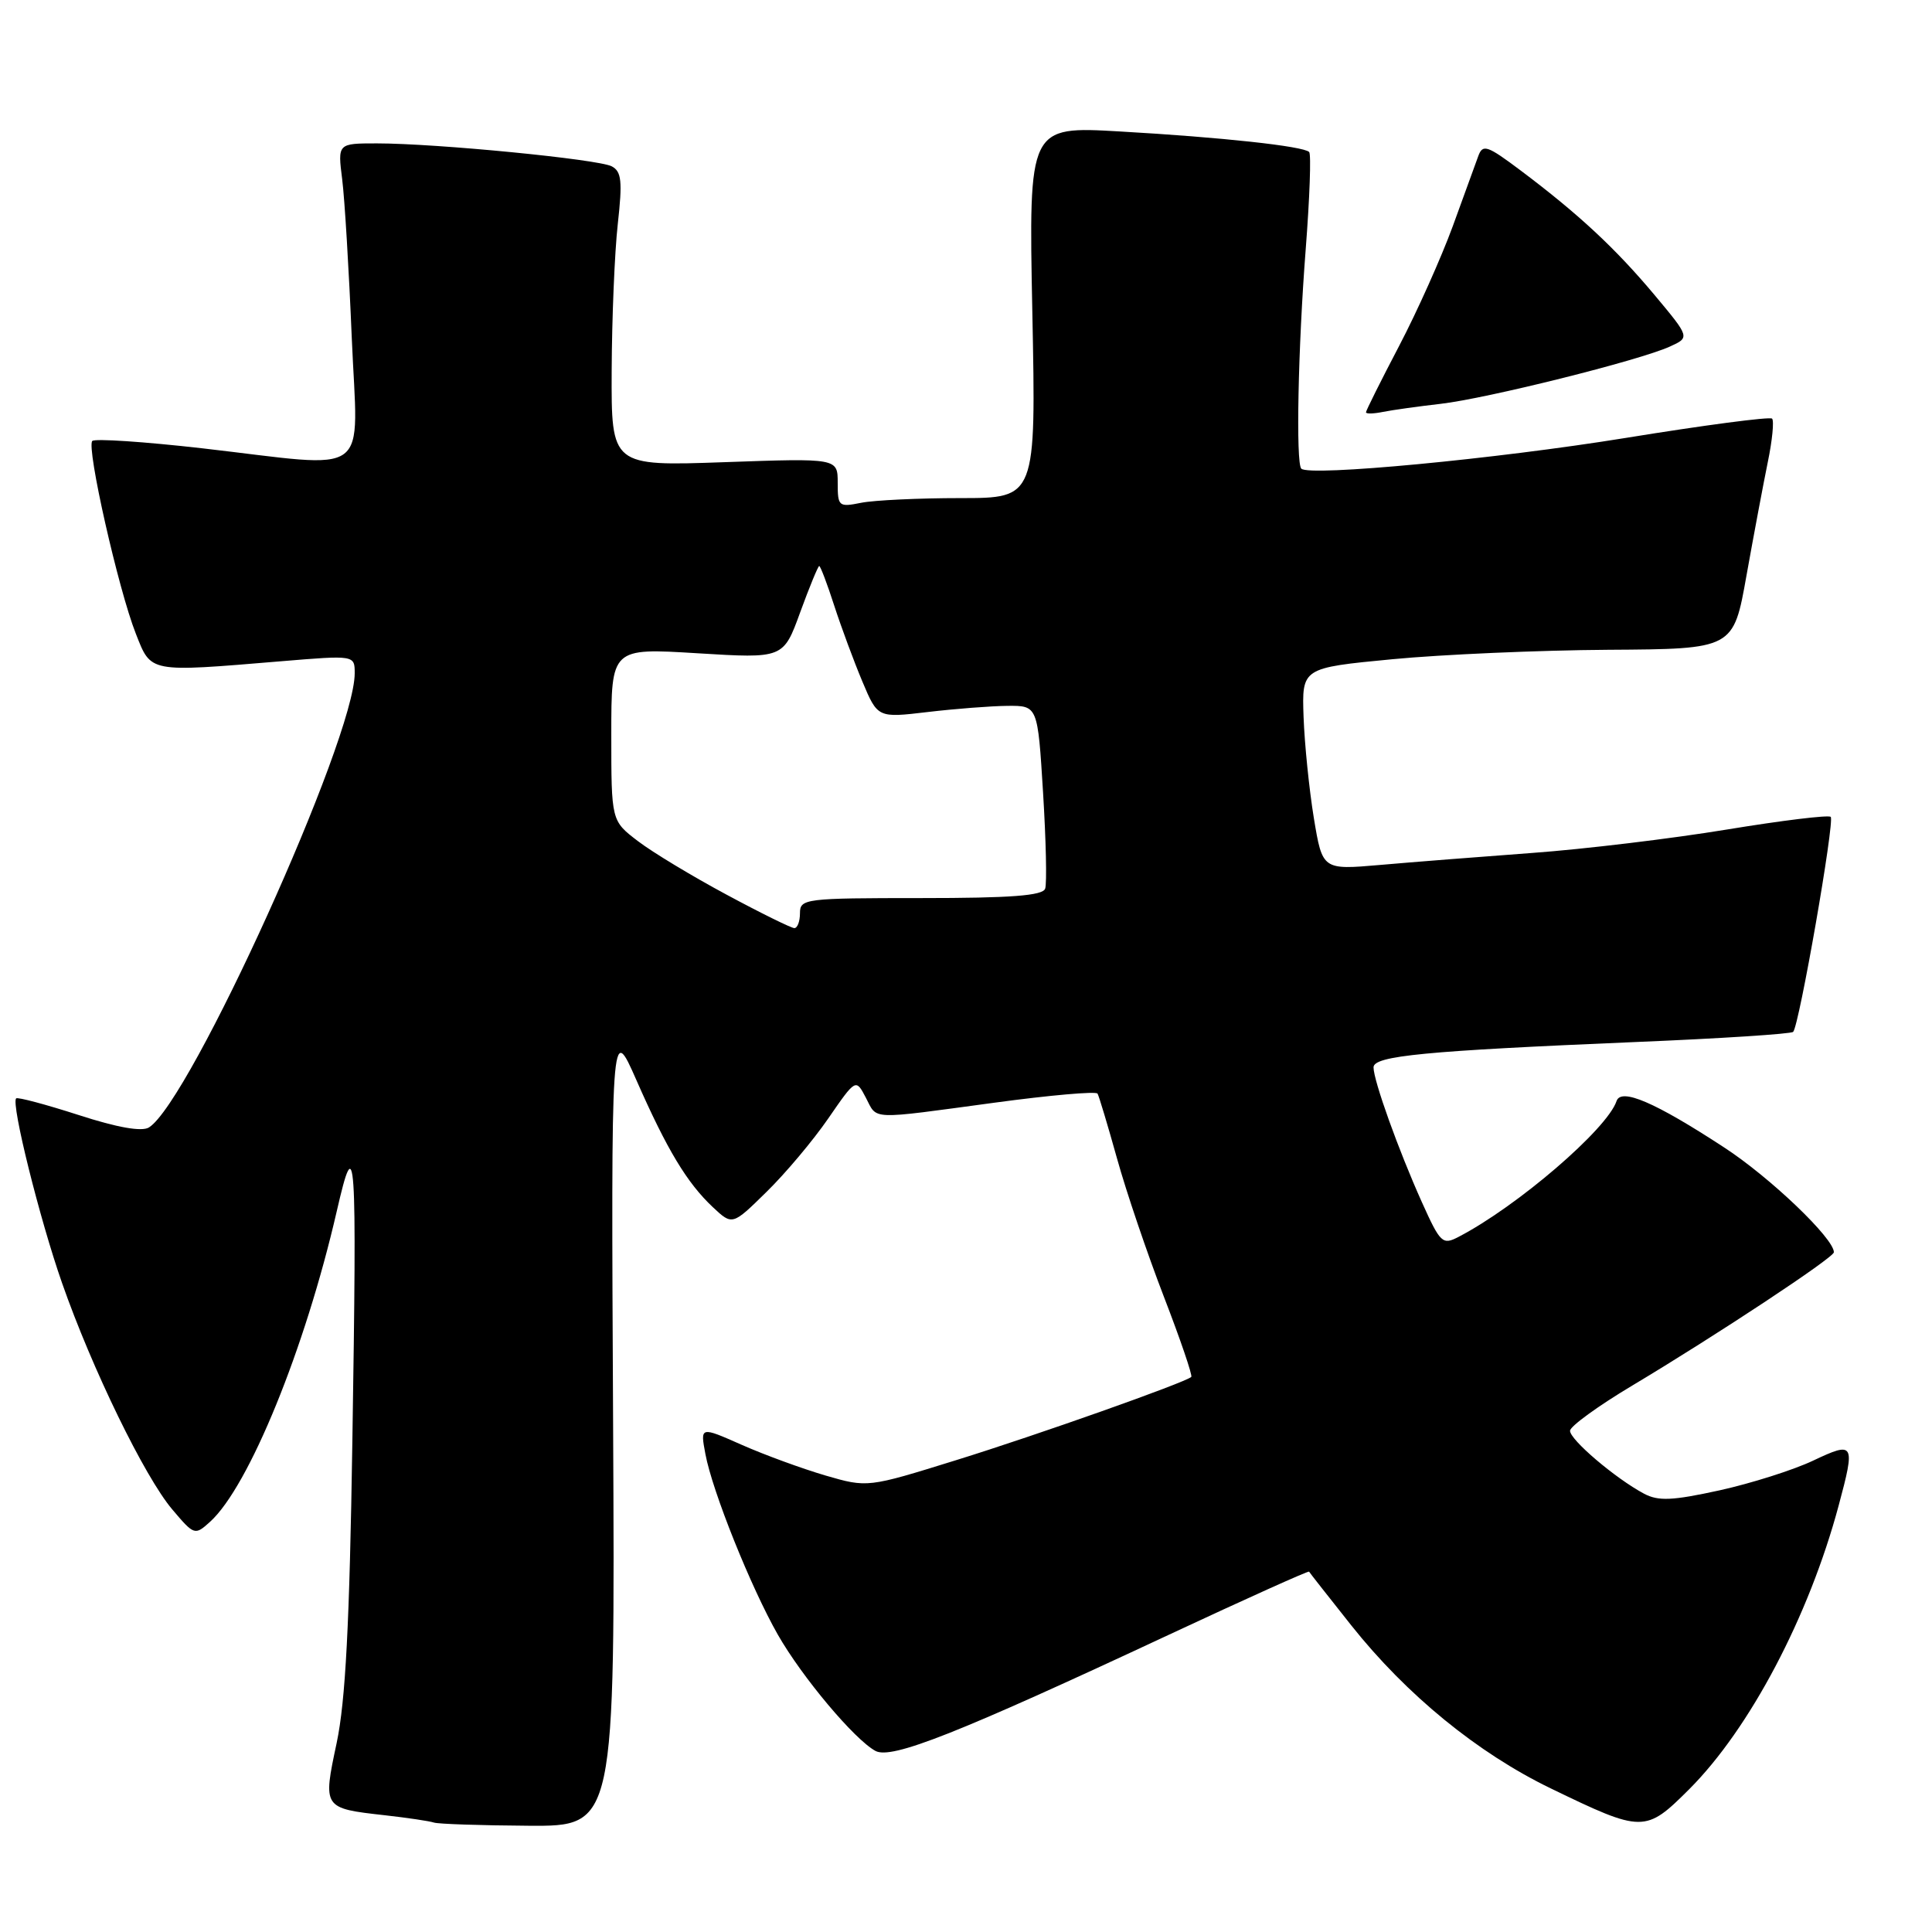 <?xml version="1.0" encoding="UTF-8" standalone="no"?>
<!DOCTYPE svg PUBLIC "-//W3C//DTD SVG 1.1//EN" "http://www.w3.org/Graphics/SVG/1.1/DTD/svg11.dtd" >
<svg xmlns="http://www.w3.org/2000/svg" xmlns:xlink="http://www.w3.org/1999/xlink" version="1.1" viewBox="0 0 256 256">
 <g >
 <path fill="currentColor"
d=" M 81.24 188.75 C 80.97 135.50 80.97 135.50 84.33 143.13 C 88.38 152.34 91.03 156.74 94.46 159.96 C 97.04 162.38 97.04 162.38 101.56 157.94 C 104.06 155.50 107.74 151.12 109.75 148.20 C 113.40 142.91 113.40 142.91 114.73 145.45 C 116.29 148.43 114.99 148.38 131.79 146.11 C 139.10 145.12 145.24 144.58 145.43 144.91 C 145.62 145.23 146.78 149.10 148.01 153.50 C 149.23 157.90 152.03 166.14 154.22 171.82 C 156.41 177.49 158.04 182.28 157.85 182.45 C 157.01 183.21 137.48 190.13 126.72 193.47 C 114.95 197.13 114.95 197.13 109.37 195.51 C 106.31 194.61 101.32 192.79 98.29 191.45 C 92.78 189.01 92.78 189.01 93.47 192.67 C 94.39 197.61 99.50 210.34 103.06 216.59 C 106.29 222.25 113.24 230.52 116.01 232.01 C 118.15 233.15 126.85 229.71 154.91 216.60 C 165.04 211.87 173.39 208.11 173.46 208.25 C 173.53 208.39 176.05 211.59 179.05 215.37 C 186.36 224.57 195.80 232.29 205.50 236.98 C 217.67 242.87 218.03 242.87 223.84 237.07 C 231.86 229.04 239.69 214.19 243.63 199.50 C 245.86 191.20 245.72 190.95 240.25 193.54 C 237.64 194.78 232.05 196.55 227.84 197.48 C 221.58 198.85 219.74 198.93 217.84 197.92 C 214.05 195.90 208.00 190.75 208.04 189.58 C 208.05 188.99 211.77 186.29 216.29 183.59 C 227.33 176.99 243.00 166.64 243.00 165.93 C 243.00 164.09 234.54 156.00 228.44 152.03 C 219.28 146.04 214.79 144.12 214.20 145.90 C 212.96 149.61 201.04 159.86 193.25 163.90 C 191.14 165.00 190.85 164.72 188.40 159.28 C 185.30 152.38 182.00 143.18 182.00 141.43 C 182.00 139.90 188.80 139.25 216.80 138.07 C 227.97 137.61 237.33 137.00 237.60 136.73 C 238.40 135.94 243.13 108.80 242.58 108.24 C 242.30 107.96 236.10 108.72 228.80 109.92 C 221.51 111.12 209.91 112.52 203.02 113.02 C 196.13 113.53 187.06 114.24 182.86 114.61 C 175.23 115.27 175.23 115.27 174.09 108.39 C 173.47 104.60 172.86 98.58 172.73 95.00 C 172.50 88.50 172.50 88.50 184.50 87.35 C 191.10 86.72 203.97 86.16 213.09 86.10 C 229.69 86.00 229.69 86.00 231.42 76.25 C 232.38 70.89 233.65 64.13 234.24 61.24 C 234.84 58.35 235.09 55.76 234.81 55.47 C 234.53 55.19 225.79 56.34 215.40 58.03 C 198.19 60.82 173.49 63.16 172.43 62.10 C 171.69 61.36 172.00 46.09 173.01 33.07 C 173.54 26.24 173.75 20.42 173.47 20.14 C 172.70 19.37 161.89 18.19 148.40 17.42 C 136.30 16.72 136.30 16.72 136.79 41.36 C 137.28 66.00 137.28 66.00 127.26 66.00 C 121.76 66.00 115.84 66.28 114.12 66.62 C 111.13 67.22 111.00 67.11 111.00 63.98 C 111.00 60.71 111.00 60.71 96.00 61.24 C 81.00 61.77 81.00 61.77 81.05 49.14 C 81.08 42.19 81.44 33.43 81.86 29.68 C 82.49 24.00 82.36 22.73 81.06 22.04 C 79.29 21.10 57.81 19.00 49.95 19.00 C 44.74 19.00 44.74 19.00 45.34 23.75 C 45.67 26.36 46.24 35.81 46.61 44.75 C 47.41 63.67 49.64 62.03 26.78 59.40 C 19.12 58.53 12.58 58.09 12.23 58.43 C 11.42 59.24 15.68 78.11 18.00 83.97 C 20.05 89.17 19.60 89.09 37.25 87.62 C 47.00 86.81 47.00 86.81 47.00 89.22 C 47.00 97.88 25.23 145.93 19.74 149.39 C 18.80 149.98 15.58 149.42 10.40 147.74 C 6.06 146.34 2.34 145.35 2.14 145.54 C 1.44 146.21 5.26 161.55 8.22 170.00 C 12.20 181.38 19.17 195.69 22.82 200.00 C 25.73 203.44 25.82 203.47 27.83 201.65 C 32.97 197.00 40.43 178.72 44.62 160.50 C 47.13 149.58 47.30 152.03 46.69 191.00 C 46.32 215.21 45.78 225.40 44.61 230.95 C 42.77 239.59 42.78 239.61 50.99 240.53 C 54.02 240.87 56.95 241.31 57.50 241.50 C 58.05 241.69 63.67 241.88 70.00 241.92 C 81.50 242.00 81.50 242.00 81.24 188.75 Z  M 190.89 53.51 C 196.99 52.81 217.24 47.76 221.27 45.92 C 223.93 44.71 223.93 44.71 219.22 39.07 C 214.06 32.91 209.17 28.36 201.52 22.61 C 197.06 19.26 196.47 19.06 195.88 20.68 C 195.52 21.68 193.99 25.88 192.49 30.00 C 190.98 34.12 187.79 41.26 185.38 45.86 C 182.97 50.46 181.00 54.41 181.00 54.63 C 181.00 54.86 182.01 54.83 183.25 54.58 C 184.49 54.33 187.92 53.85 190.89 53.51 Z  M 96.26 118.54 C 91.73 116.11 86.44 112.92 84.51 111.44 C 81.00 108.76 81.00 108.76 81.00 97.31 C 81.00 85.86 81.00 85.86 92.40 86.56 C 103.80 87.26 103.80 87.26 106.03 81.13 C 107.26 77.76 108.40 75.00 108.55 75.00 C 108.71 75.00 109.61 77.36 110.54 80.25 C 111.48 83.14 113.16 87.67 114.27 90.31 C 116.30 95.13 116.30 95.13 122.90 94.35 C 126.53 93.92 131.30 93.55 133.50 93.53 C 137.50 93.50 137.50 93.50 138.21 105.00 C 138.60 111.33 138.73 117.06 138.49 117.75 C 138.17 118.68 133.96 119.00 122.03 119.00 C 106.67 119.00 106.00 119.08 106.00 121.00 C 106.00 122.10 105.66 122.99 105.25 122.98 C 104.84 122.97 100.79 120.98 96.26 118.54 Z "/>
</g>
</svg>